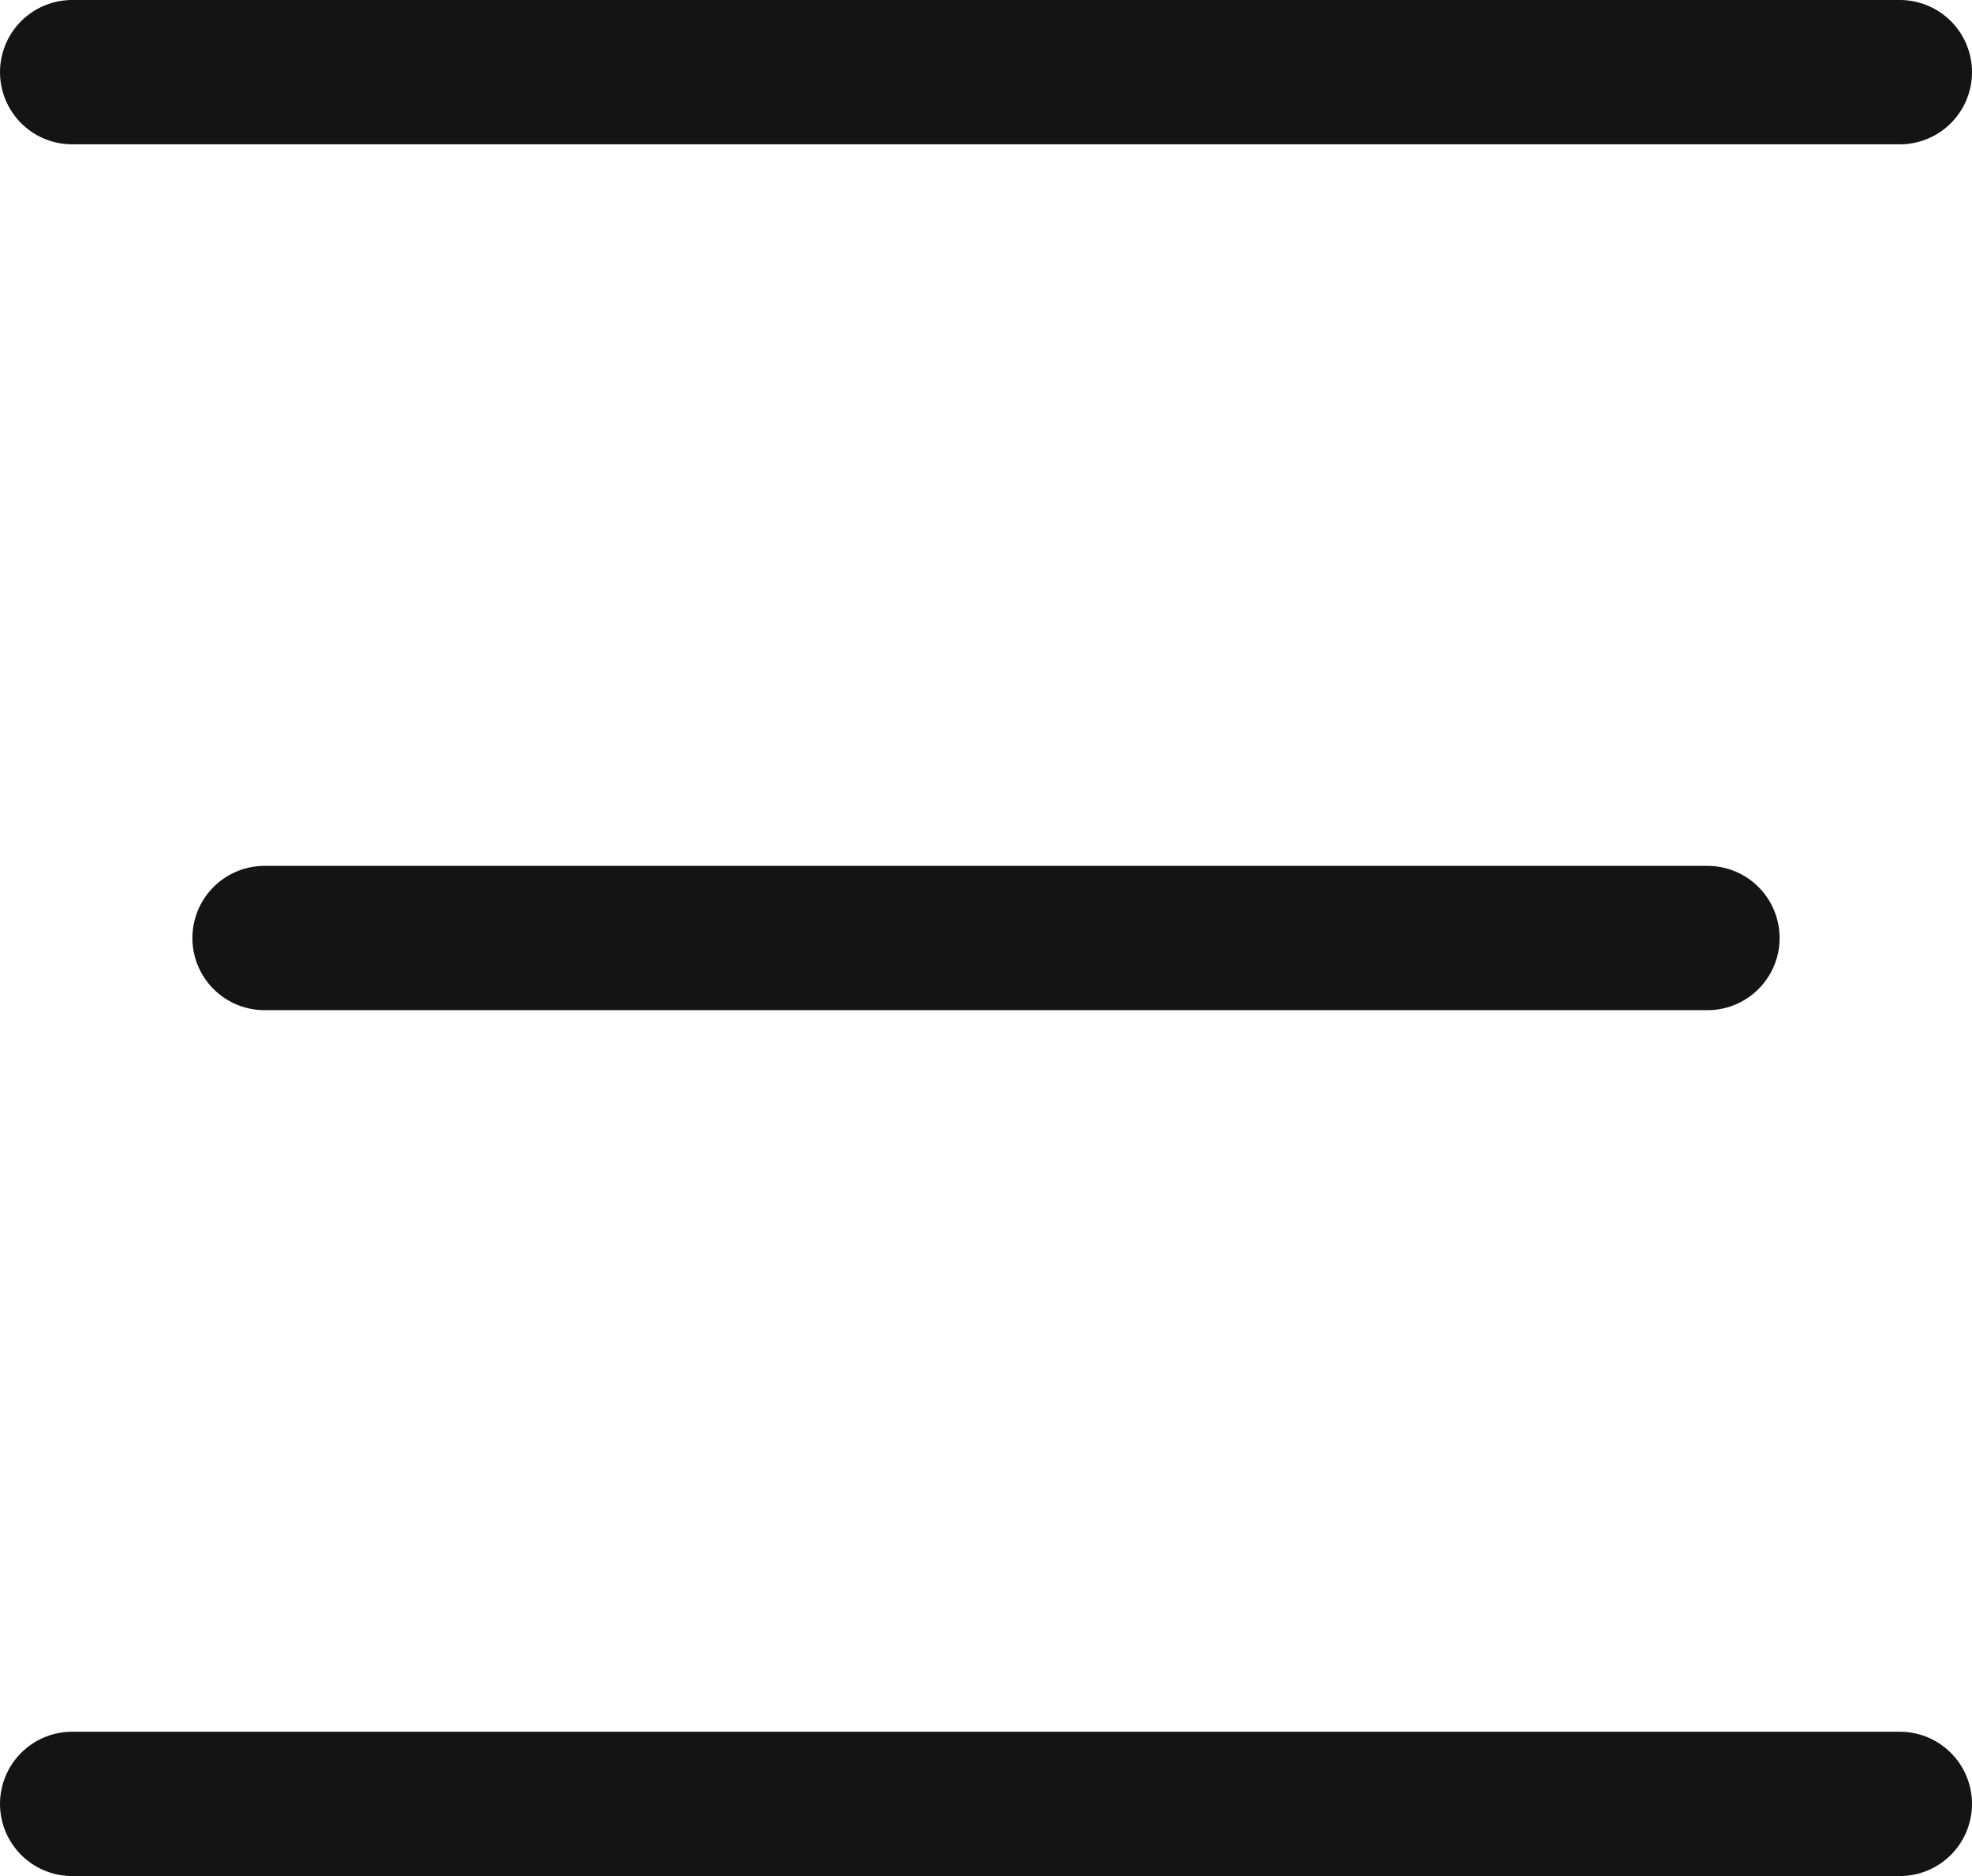 <svg xmlns="http://www.w3.org/2000/svg" width="20.5" height="19.5" viewBox="0 0 20.5 19.5">
  <g id="Burger_menu" data-name="Burger menu" transform="translate(-11.268 -25.86)">
    <line id="Линия_112" data-name="Линия 112" x2="19" transform="translate(12.018 26.61)" fill="none" stroke="#141414" stroke-linecap="round" stroke-width="1.5"/>
    <line id="Линия_113" data-name="Линия 113" x2="15" transform="translate(14.018 35.61)" fill="none" stroke="#141414" stroke-linecap="round" stroke-width="1.5"/>
    <line id="Линия_114" data-name="Линия 114" x2="19" transform="translate(12.018 44.61)" fill="none" stroke="#141414" stroke-linecap="round" stroke-width="1.5"/>
  </g>
</svg>
